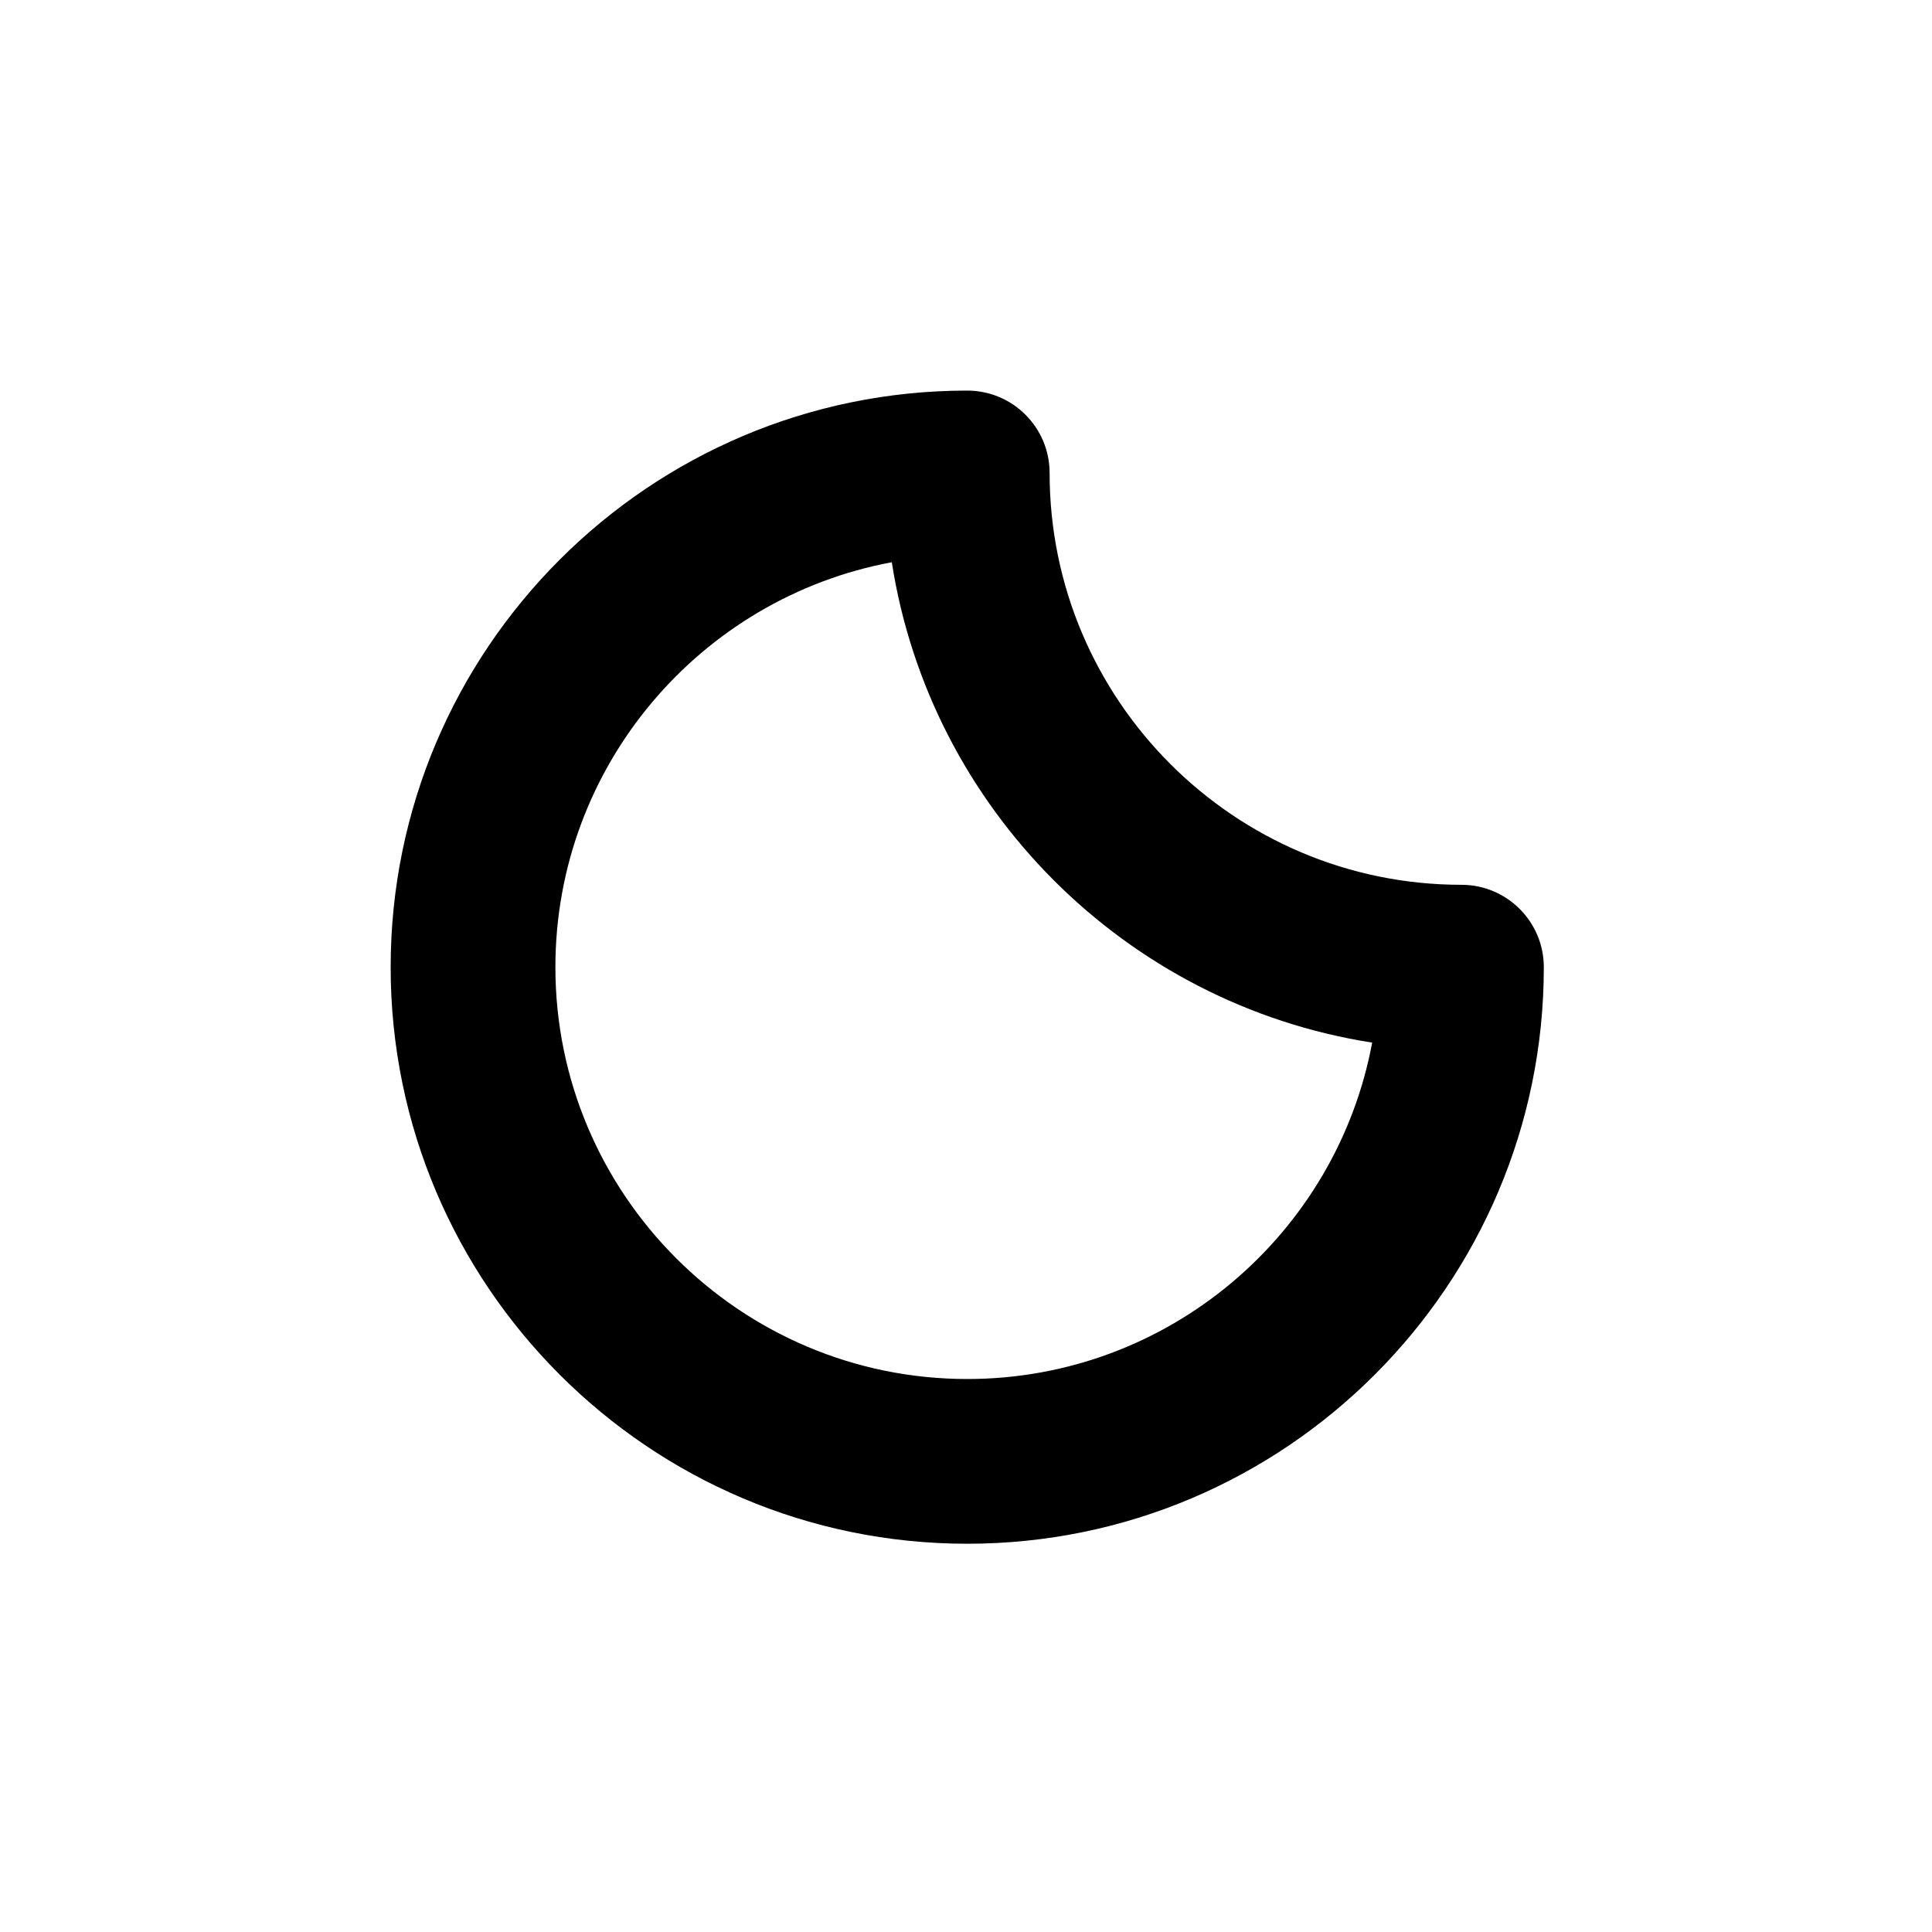 <?xml version="1.0" encoding="UTF-8" standalone="no"?>
<!-- Created with Inkscape (http://www.inkscape.org/) -->

<svg
   xmlns:dc="http://purl.org/dc/elements/1.1/"
   xmlns:cc="http://creativecommons.org/ns#"
   xmlns:rdf="http://www.w3.org/1999/02/22-rdf-syntax-ns#"
   xmlns:svg="http://www.w3.org/2000/svg"
   xmlns="http://www.w3.org/2000/svg"
   xmlns:sodipodi="http://sodipodi.sourceforge.net/DTD/sodipodi-0.dtd"
   xmlns:inkscape="http://www.inkscape.org/namespaces/inkscape"
   width="100"
   height="100"
   viewBox="0 0 26.458 26.458"
   version="1.1"
   id="svg3585"
   inkscape:version="0.92.3 (2405546, 2018-03-11)"
   sodipodi:docname="01n.svg">
  <defs
     id="defs3579" />
  <sodipodi:namedview
     id="base"
     pagecolor="#ffffff"
     bordercolor="#666666"
     borderopacity="1.0"
     inkscape:pageopacity="0.0"
     inkscape:pageshadow="2"
     inkscape:zoom="5.6"
     inkscape:cx="54.433945"
     inkscape:cy="59.297636"
     inkscape:document-units="px"
     inkscape:current-layer="layer1"
     showgrid="false"
     units="px"
     inkscape:window-width="1278"
     inkscape:window-height="1008"
     inkscape:window-x="1913"
     inkscape:window-y="112"
     inkscape:window-maximized="0" />
  <g
     inkscape:label="Layer 1"
     inkscape:groupmode="layer"
     id="layer1"
     transform="translate(0,-270.542)">
    <g
       id="g927"
       transform="matrix(0.564,0,0,0.564,-13.826,256.715)"
       style="opacity:1;fill:#000000">
      <g
         display="none"
         id="Base-3"
         style="display:none;fill:#000000" />
      <g
         id="Dibujo-2"
         style="fill:#000000">
        <path
           id="path913"
           d="m 60,46 c -5.514,0 -10,-4.486 -10,-10 0,-1.104 -0.896,-2 -2,-2 -7.72,0 -14,6.28 -14,14 0,7.72 6.28,14 14,14 7.72,0 14,-6.28 14,-14 0,-1.104 -0.896,-2 -2,-2 z M 48,58 c -5.514,0 -10,-4.486 -10,-10 0,-4.888 3.525,-8.969 8.168,-9.832 0.934,5.986 5.677,10.729 11.664,11.664 C 56.969,54.475 52.889,58 48,58 Z"
           inkscape:connector-curvature="0"
           style="fill:#000000" />
      </g>
    </g>
  </g>
</svg>
